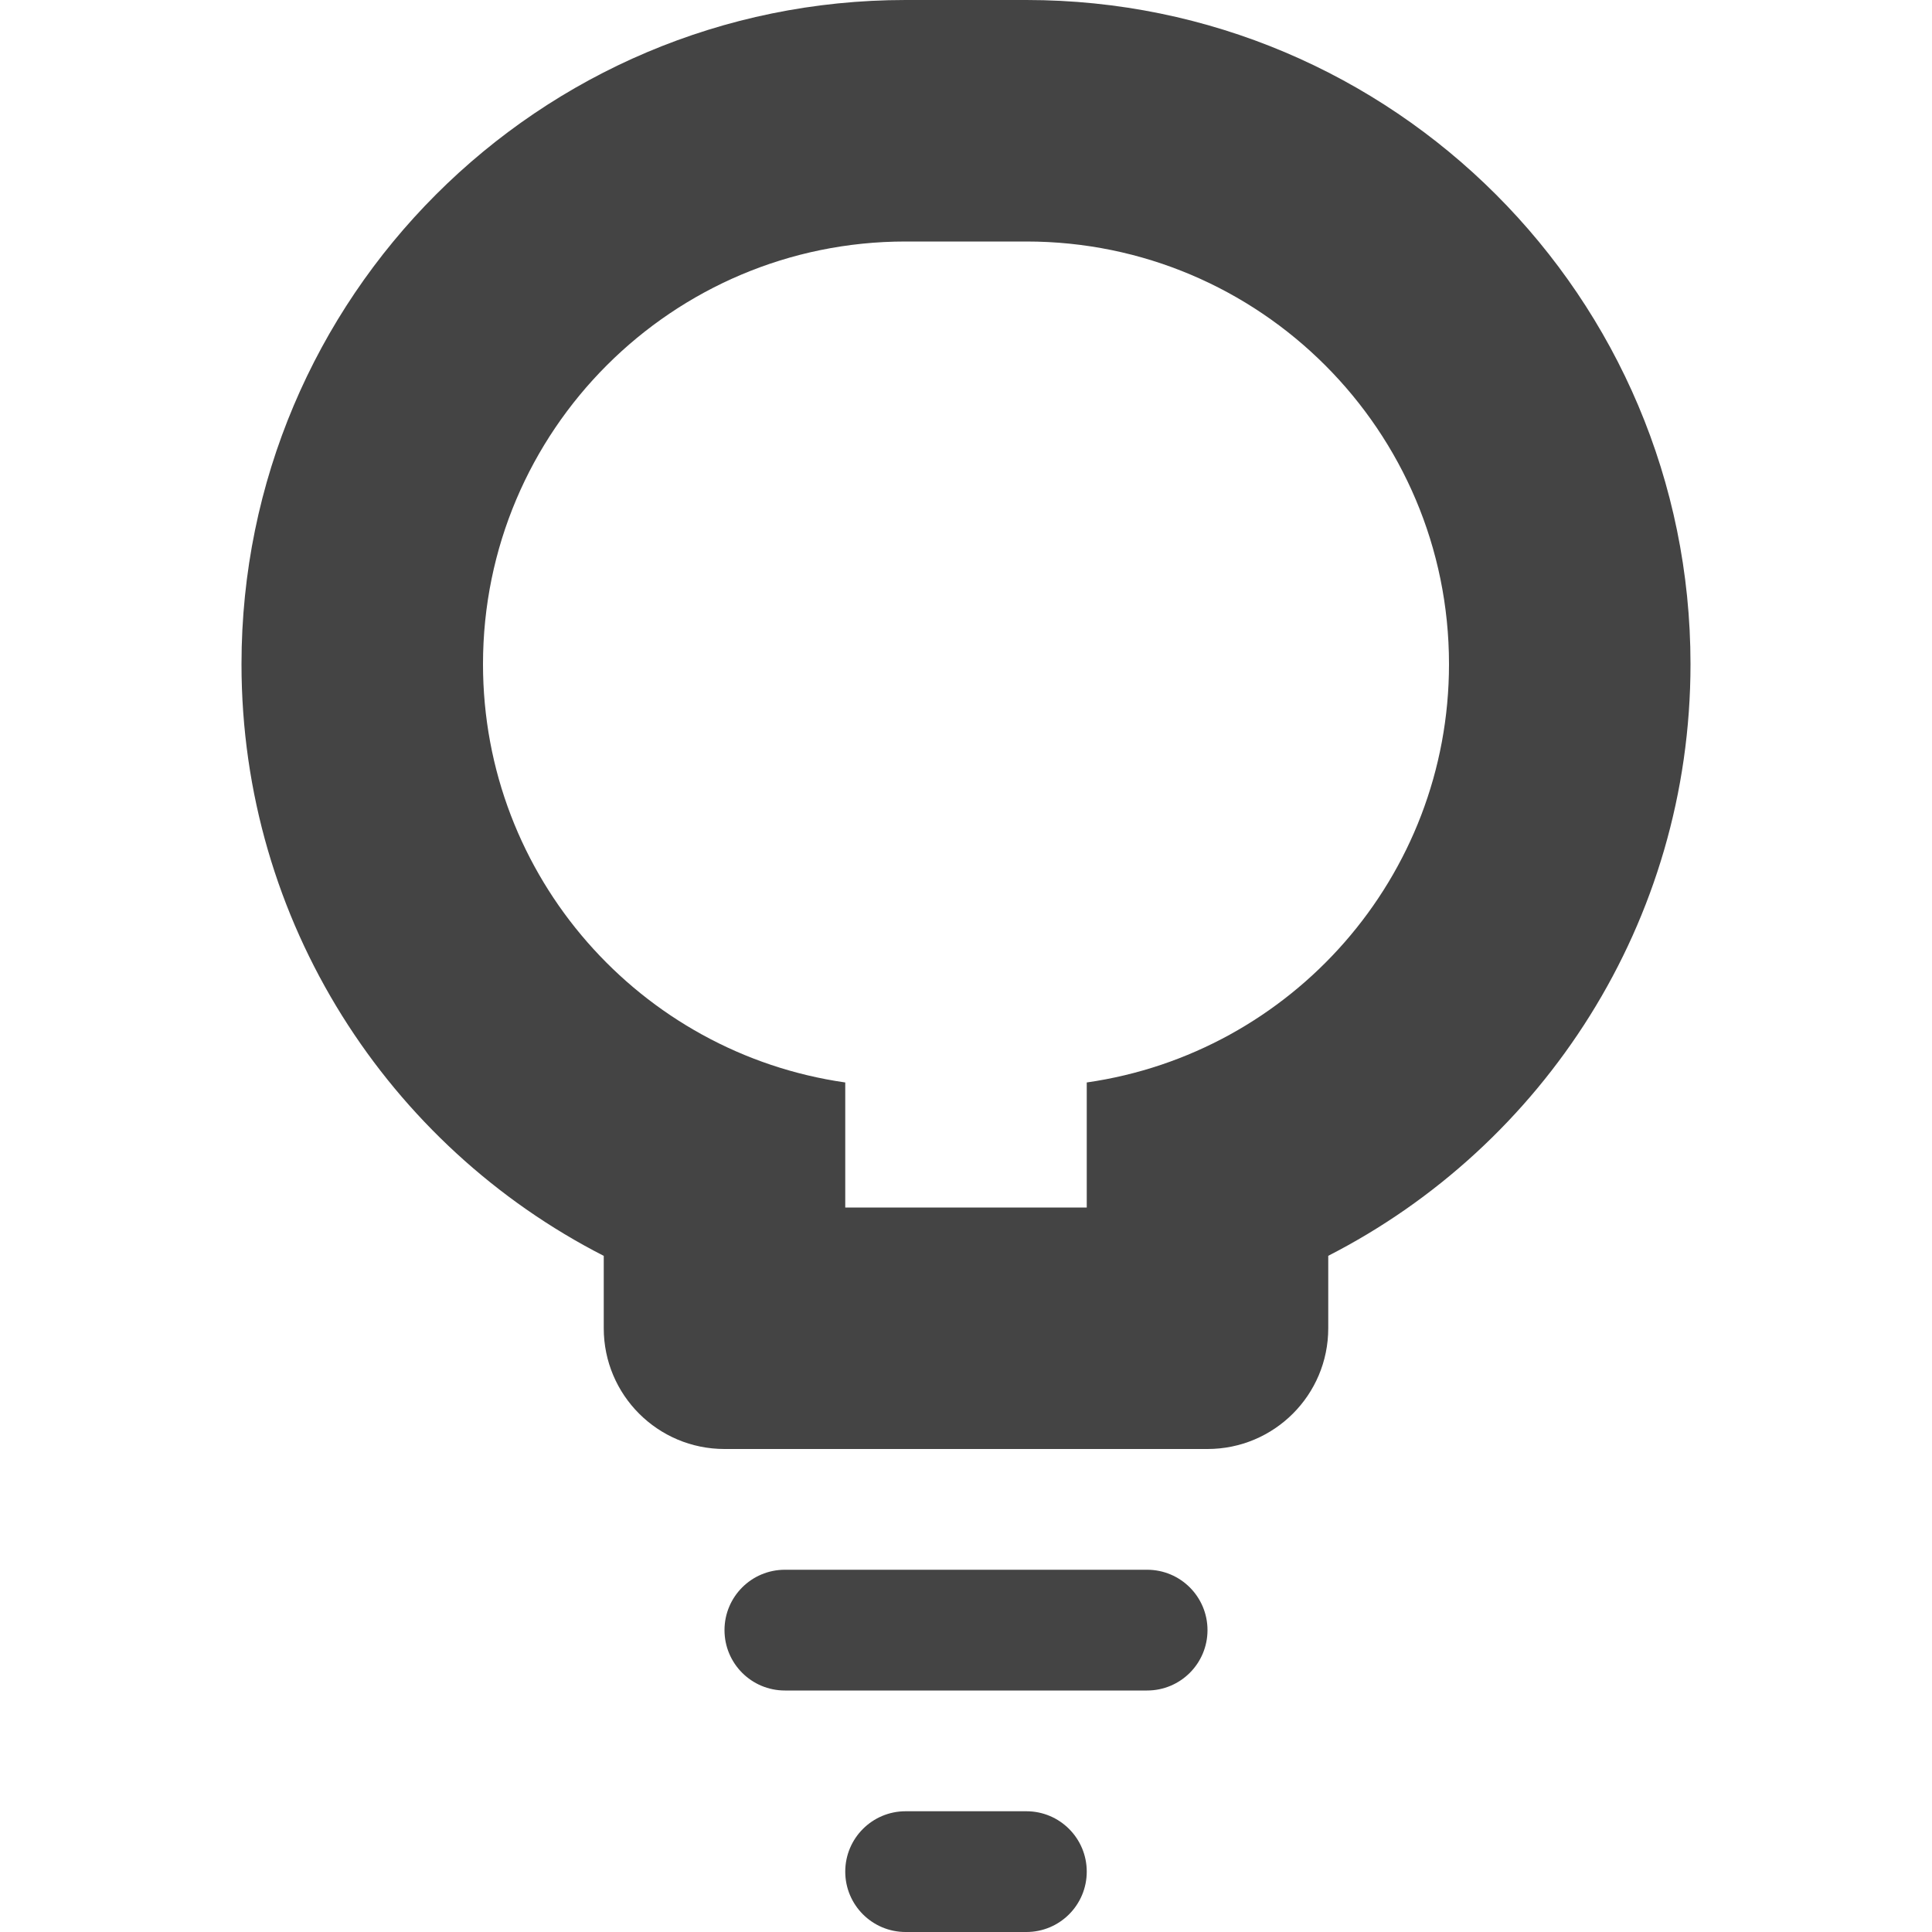<?xml version="1.0" encoding="utf-8"?>
<!-- Generated by IcoMoon.io -->
<!DOCTYPE svg PUBLIC "-//W3C//DTD SVG 1.1//EN" "http://www.w3.org/Graphics/SVG/1.1/DTD/svg11.dtd">
<svg version="1.1" xmlns="http://www.w3.org/2000/svg" xmlns:xlink="http://www.w3.org/1999/xlink" width="32" height="32" viewBox="0 0 32 32">
<path fill="#444444" d="M17 0h-2c-6.076 0-11 4.925-11 11 0 4.275 2.438 7.98 6 9.801v1.199c0 1.105 0.895 2 2 2h8c1.105 0 2-0.895 2-2v-1.2c3.561-1.821 6-5.526 6-9.8 0-6.075-4.926-11-11-11zM18 17.929v2.071h-4v-2.071c-3.392-0.485-6-3.402-6-6.929 0-3.866 3.135-7 7-7h2c3.865 0 7 3.134 7 7 0 3.527-2.608 6.443-6 6.929zM13 26h6c0.553 0 1 0.448 1 1s-0.447 1-1 1h-6c-0.553 0-1-0.448-1-1s0.447-1 1-1zM15 30h2c0.553 0 1 0.448 1 1s-0.447 1-1 1h-2c-0.553 0-1-0.448-1-1s0.447-1 1-1z"></path>
</svg>
